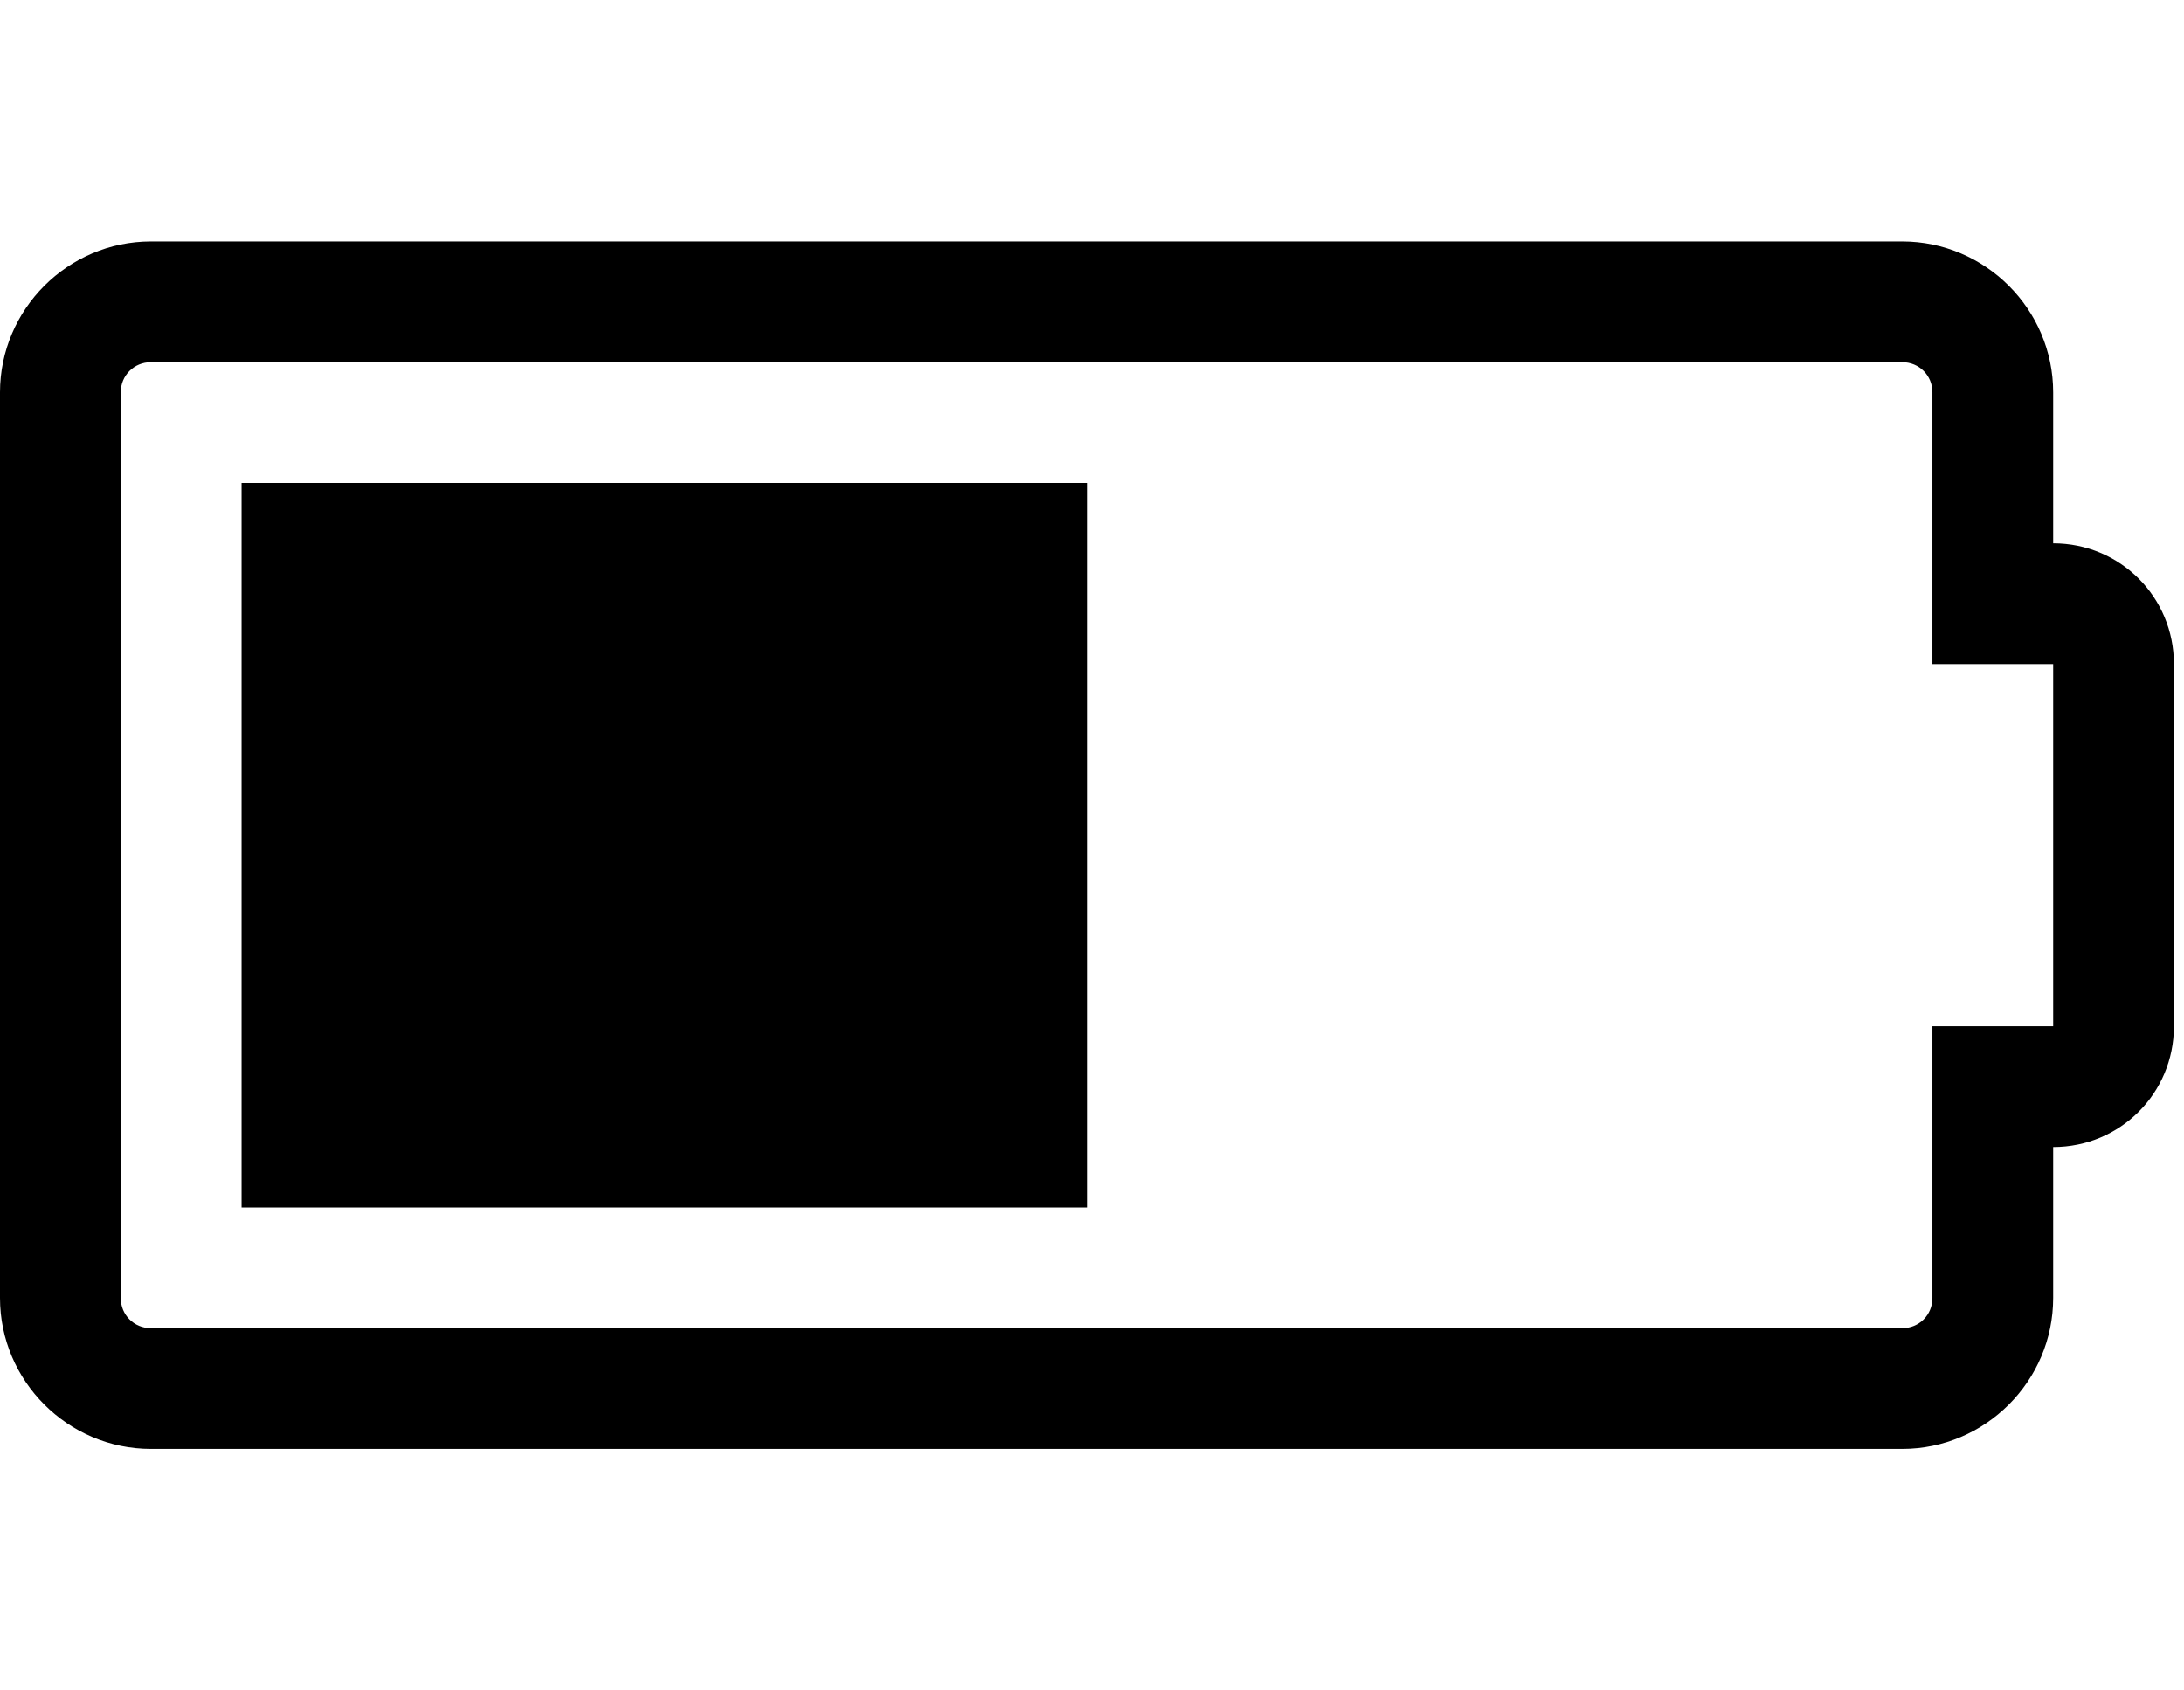 <!-- Generated by IcoMoon.io -->
<svg version="1.1" xmlns="http://www.w3.org/2000/svg" width="31" height="24" viewBox="0 0 31 24">
<path d="M3.429 17.143v-10.286h12v10.286h-12zM29.143 7.714c0.951 0 1.714 0.763 1.714 1.714v5.143c0 0.951-0.763 1.714-1.714 1.714v2.143c0 1.179-0.964 2.143-2.143 2.143h-24.857c-1.179 0-2.143-0.964-2.143-2.143v-12.857c0-1.179 0.964-2.143 2.143-2.143h24.857c1.179 0 2.143 0.964 2.143 2.143v2.143zM29.143 14.571v-5.143h-1.714v-3.857c0-0.241-0.188-0.429-0.429-0.429h-24.857c-0.241 0-0.429 0.188-0.429 0.429v12.857c0 0.241 0.188 0.429 0.429 0.429h24.857c0.241 0 0.429-0.188 0.429-0.429v-3.857h1.714z"></path>
</svg>
